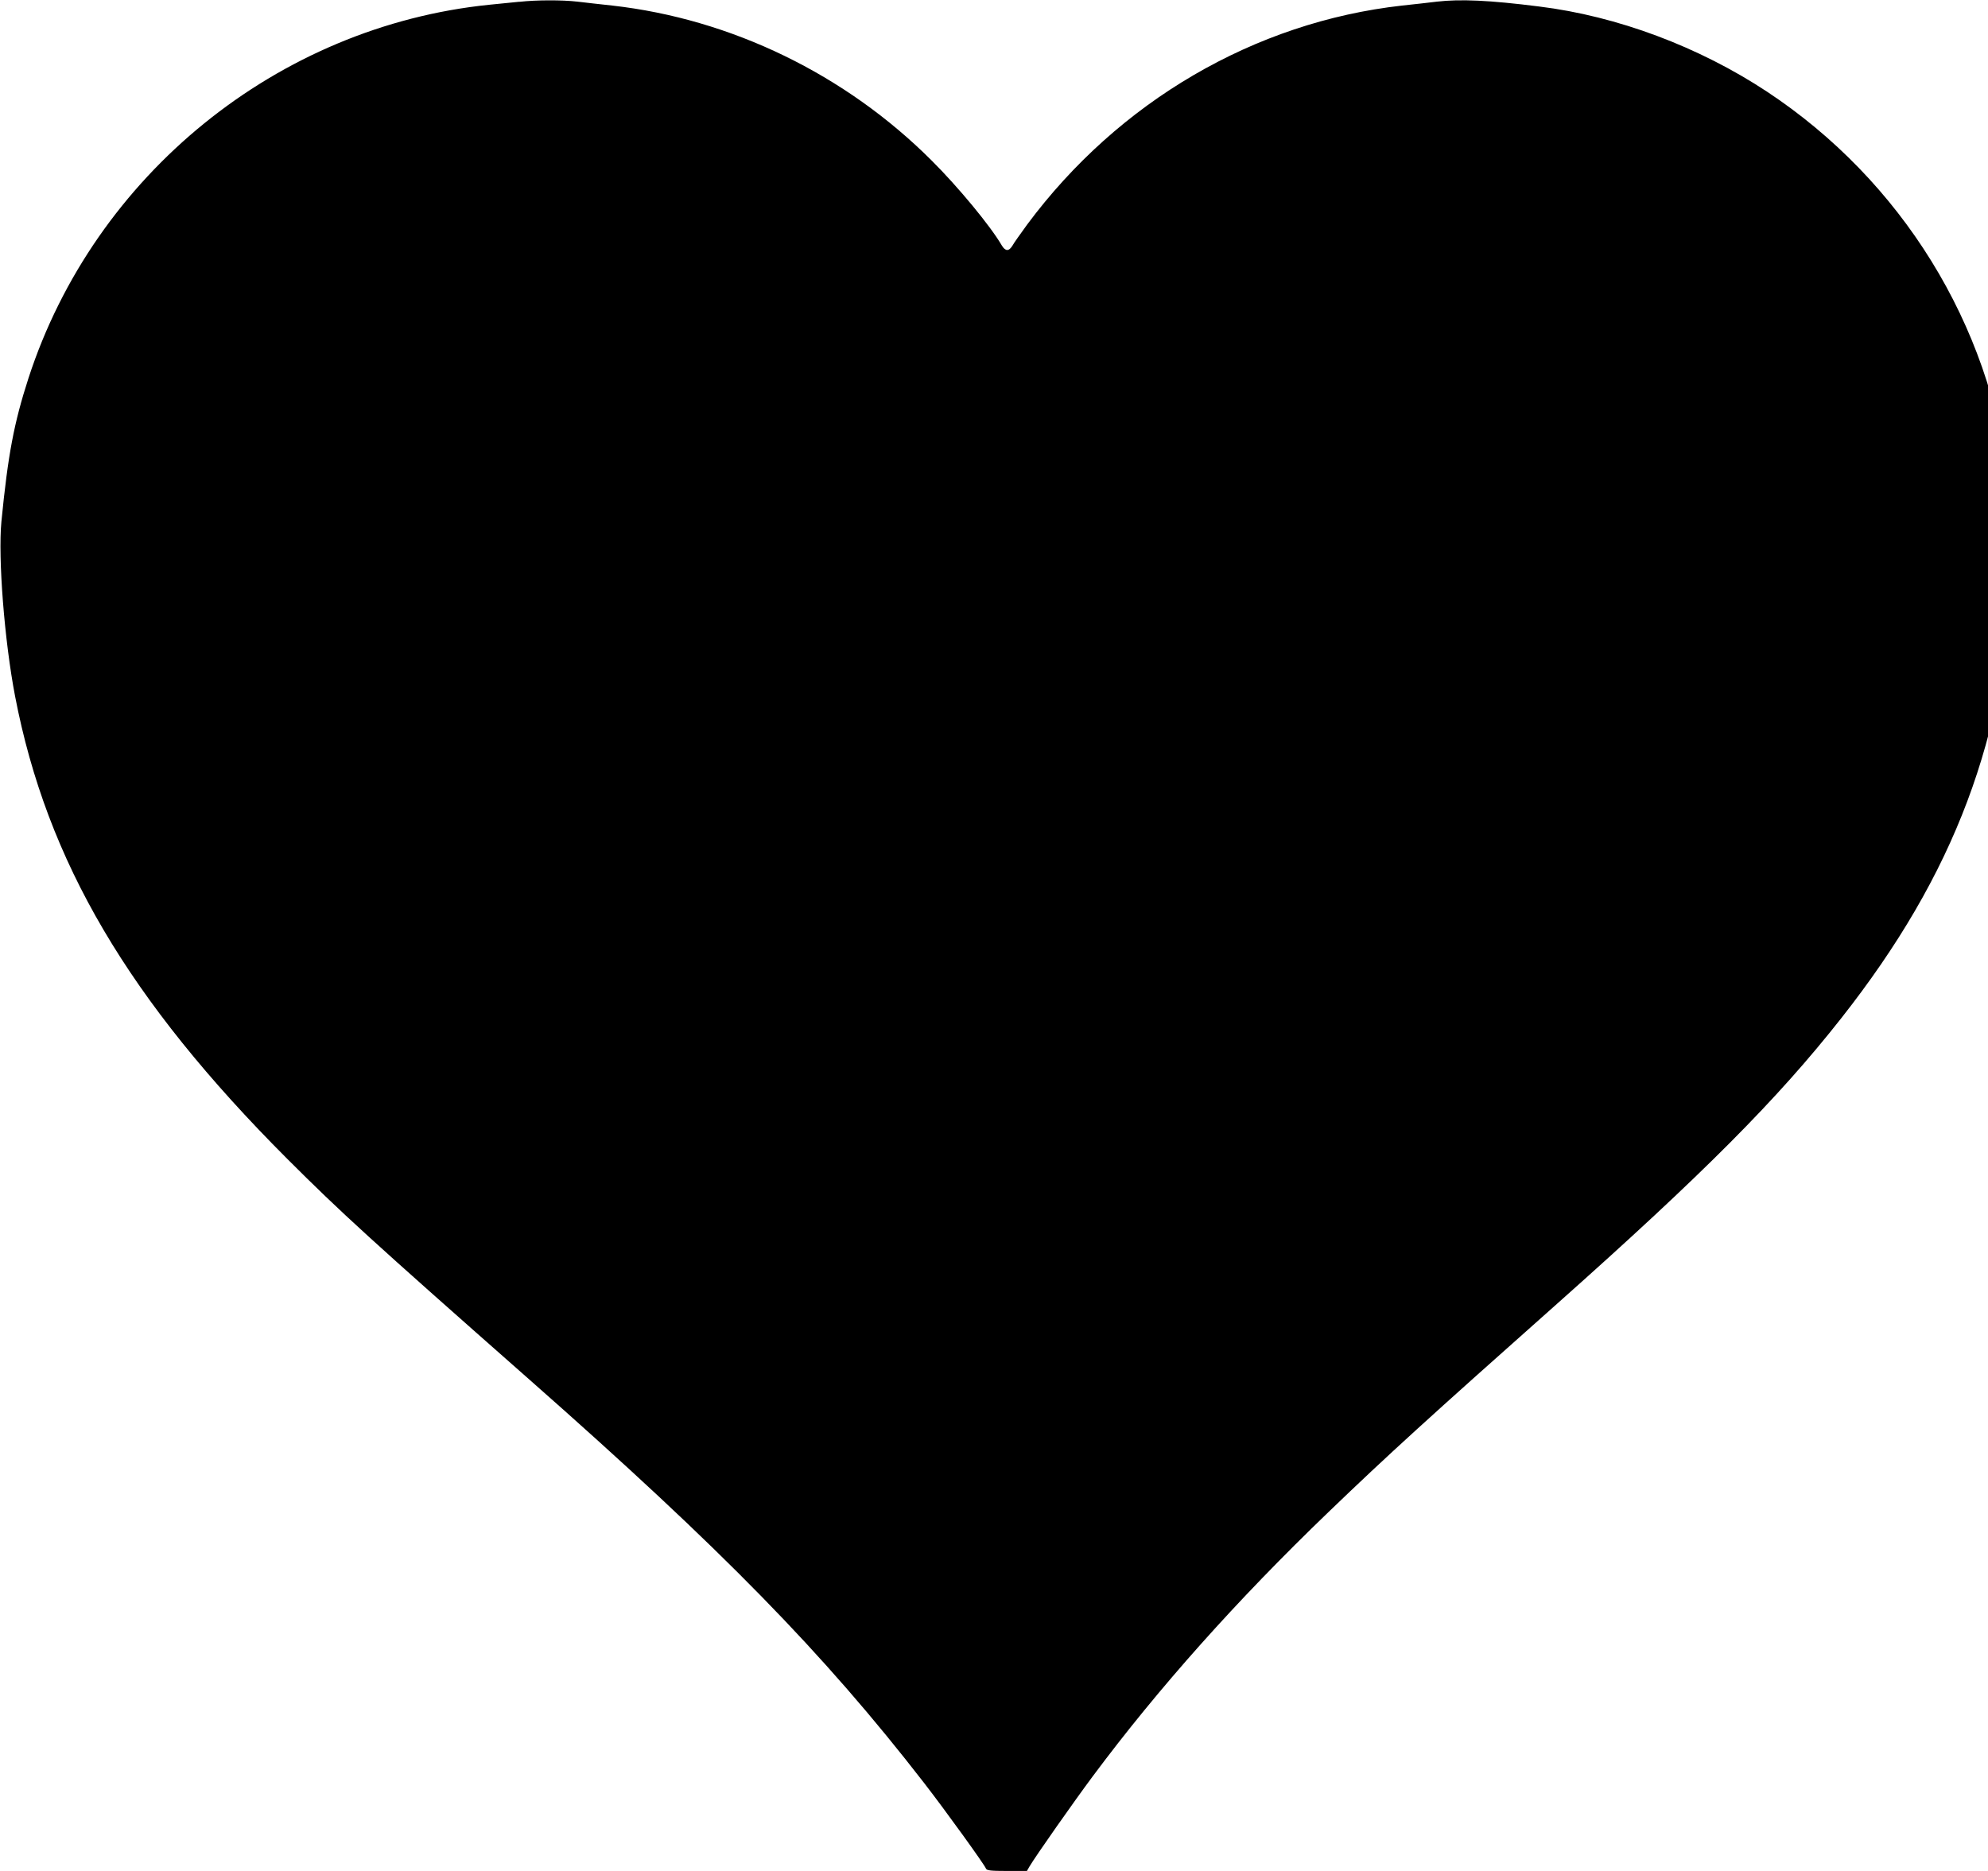 <!-- Generated by IcoMoon.io -->
<svg version="1.1" xmlns="http://www.w3.org/2000/svg" width="34" height="32" viewBox="0 0 34 32">
<title>1</title>
<path d="M8.881 0.030c-0.11 0.011-0.342 0.035-0.511 0.051-3.62 0.369-6.753 2.909-7.883 6.387-0.248 0.767-0.35 1.303-0.463 2.454-0.059 0.619 0.051 2.032 0.234 2.987 0.544 2.826 1.94 5.194 4.656 7.913 0.91 0.91 1.426 1.381 4.155 3.787 3.283 2.893 5.014 4.664 6.734 6.884 0.377 0.487 1.033 1.397 1.060 1.467 0.013 0.032 0.081 0.040 0.358 0.040h0.342l0.043-0.075c0.105-0.178 0.759-1.109 1.079-1.539 1.13-1.518 2.468-3.017 4.032-4.521 1.015-0.977 1.717-1.615 3.913-3.566 2.5-2.223 3.768-3.496 4.861-4.885 1.94-2.465 2.821-4.807 2.95-7.845 0.013-0.315-0.005-0.595-0.089-1.319-0.312-2.702-1.83-5.159-4.128-6.68-1.165-0.77-2.565-1.295-3.902-1.459-0.853-0.108-1.348-0.129-1.747-0.083-0.127 0.016-0.396 0.046-0.595 0.067-2.524 0.283-4.85 1.642-6.413 3.746-0.11 0.153-0.226 0.312-0.25 0.358-0.062 0.102-0.121 0.102-0.183 0-0.194-0.334-0.751-1.007-1.2-1.453-1.475-1.475-3.429-2.422-5.463-2.651-0.199-0.022-0.468-0.051-0.595-0.067-0.264-0.030-0.694-0.030-0.993 0.003z"></path>
</svg>
